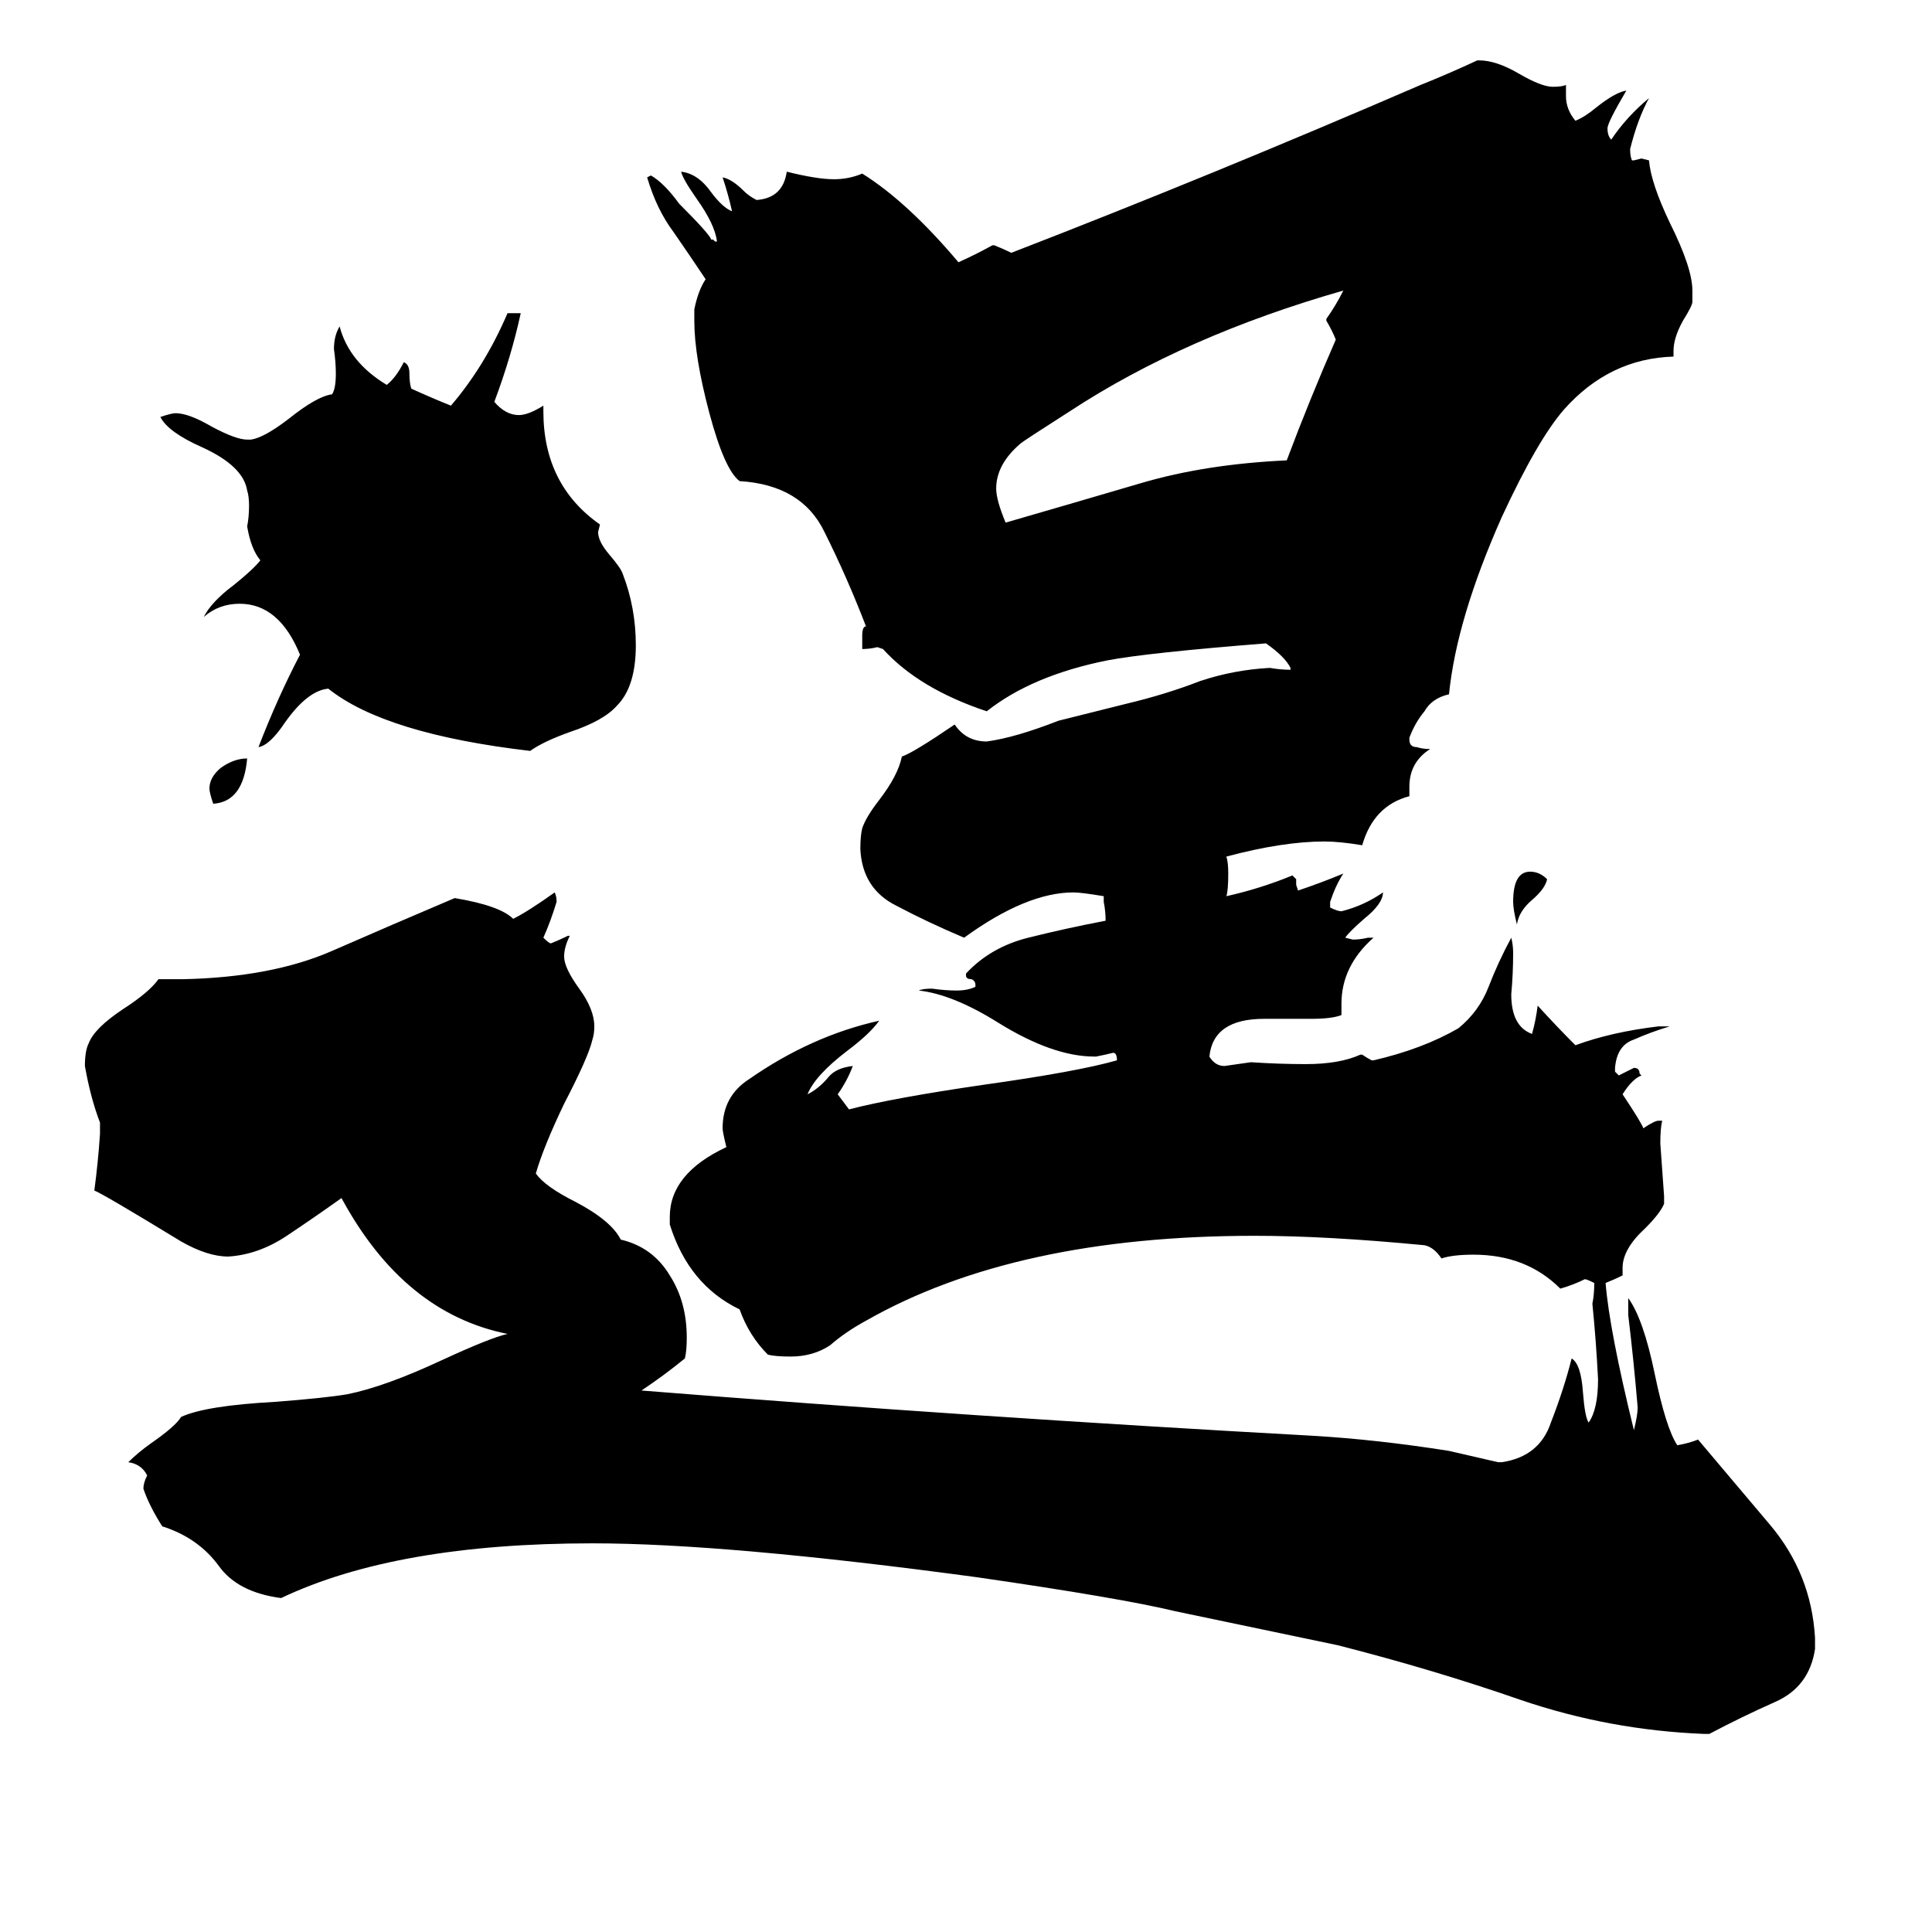 <svg xmlns="http://www.w3.org/2000/svg" viewBox="0 -800 1024 1024">
	<path fill="#000000" d="M962 68V74Q959 94 941 102Q923 110 906 119H903Q853 117 806 101Q760 85 709 72Q666 63 623 54Q594 47 518 36Q385 18 314 18Q210 18 149 47Q126 44 116 30Q105 15 86 9Q79 -2 76 -11Q76 -14 78 -18Q75 -24 68 -25Q73 -30 80 -35Q93 -44 96 -49Q109 -55 146 -57Q172 -59 184 -61Q204 -65 234 -79Q260 -91 269 -93Q214 -104 181 -165Q167 -155 152 -145Q137 -135 121 -134Q110 -134 96 -142Q55 -167 50 -169Q52 -184 53 -199V-205Q48 -218 45 -235Q45 -243 47 -247Q50 -255 65 -265Q79 -274 84 -281H97Q144 -282 176 -296Q208 -310 241 -324Q265 -320 272 -313Q280 -317 294 -327Q295 -325 295 -322Q292 -312 288 -303Q291 -300 292 -300Q297 -302 301 -304H302Q299 -298 299 -293Q299 -287 307 -276Q315 -265 315 -256Q315 -252 314 -249Q312 -240 299 -215Q288 -192 284 -178Q289 -171 305 -163Q324 -153 329 -143Q346 -139 355 -124Q364 -110 364 -91Q364 -84 363 -80Q352 -71 340 -63Q515 -49 696 -39Q730 -37 768 -31Q781 -28 794 -25H796Q816 -28 822 -46Q829 -64 833 -80Q838 -77 839 -62Q840 -49 842 -46Q847 -53 847 -69Q846 -89 844 -109Q845 -114 845 -120Q841 -122 840 -122Q834 -119 827 -117Q809 -135 781 -135Q770 -135 764 -133Q760 -139 755 -140Q703 -145 665 -145Q538 -145 459 -100Q448 -94 440 -87Q431 -81 419 -81Q411 -81 407 -82Q397 -92 392 -106Q365 -119 355 -151V-155Q355 -178 385 -192Q383 -200 383 -202Q383 -219 397 -228Q430 -251 466 -259Q461 -252 449 -243Q432 -230 428 -220Q434 -223 439 -229Q443 -234 452 -235Q449 -227 444 -220Q447 -216 450 -212Q473 -218 521 -225Q571 -232 592 -238Q592 -242 590 -242Q586 -241 581 -240H580Q558 -240 529 -258Q505 -273 487 -275Q489 -276 494 -276Q501 -275 507 -275Q513 -275 517 -277V-278Q517 -280 515 -281Q512 -281 512 -283V-284Q525 -298 545 -303Q565 -308 586 -312Q586 -317 585 -322V-325Q573 -327 569 -327Q544 -327 511 -303Q492 -311 475 -320Q457 -329 456 -350Q456 -357 457 -361Q459 -367 466 -376Q476 -389 478 -399Q484 -401 506 -416Q512 -407 523 -407Q538 -409 561 -418L597 -427Q618 -432 636 -439Q654 -445 673 -446Q679 -445 684 -445V-446Q681 -452 671 -459Q608 -454 587 -450Q547 -442 523 -423Q487 -435 468 -456L465 -457Q461 -456 457 -456V-463Q457 -468 459 -468Q449 -494 437 -518Q425 -543 392 -545Q384 -551 376 -581Q368 -611 368 -630V-636Q370 -646 374 -652Q366 -664 357 -677Q348 -689 343 -706L345 -707Q352 -703 360 -692Q376 -676 377 -673H378L379 -672H380Q379 -681 369 -695Q362 -705 361 -709Q370 -708 377 -698Q383 -690 388 -688Q386 -697 383 -706Q388 -705 394 -699Q397 -696 401 -694Q415 -695 417 -709Q433 -705 442 -705Q450 -705 457 -708Q481 -693 508 -661Q517 -665 526 -670H527Q532 -668 536 -666Q642 -707 753 -755Q768 -761 783 -768H784Q793 -768 805 -761Q817 -754 823 -754Q828 -754 830 -755V-749Q830 -742 835 -736Q840 -738 846 -743Q856 -751 862 -752Q852 -735 852 -732Q852 -728 854 -726Q862 -738 874 -748Q868 -737 864 -721Q864 -717 865 -715H866L870 -716L874 -715Q875 -703 885 -682Q897 -658 897 -646V-640Q897 -638 892 -630Q887 -621 887 -614V-611Q853 -610 829 -583Q815 -567 796 -526Q772 -472 768 -432Q759 -430 755 -423Q750 -417 747 -409V-408Q747 -404 751 -404Q754 -403 758 -403Q747 -396 747 -383V-378Q728 -373 722 -352Q710 -354 702 -354Q680 -354 650 -346Q651 -343 651 -337Q651 -328 650 -325Q668 -329 685 -336L687 -334V-331L688 -328Q700 -332 712 -337Q708 -331 705 -322V-319Q709 -317 711 -317Q723 -320 733 -327Q733 -321 723 -313Q715 -306 713 -303L717 -302Q721 -302 725 -303H728Q711 -288 711 -268V-262Q706 -260 695 -260H670Q643 -260 641 -240Q644 -235 649 -235Q656 -236 663 -237Q678 -236 692 -236Q710 -236 721 -241H722Q725 -239 727 -238H728Q754 -244 773 -255Q784 -264 789 -277Q794 -290 801 -303Q802 -299 802 -295Q802 -284 801 -273Q801 -256 812 -252Q814 -259 815 -267Q825 -256 835 -246Q854 -253 879 -256H885Q875 -253 866 -249Q857 -246 856 -234V-232L858 -230Q862 -232 866 -234Q869 -234 869 -231L870 -230Q865 -228 860 -220Q870 -205 871 -202Q877 -206 879 -206H881Q880 -202 880 -194Q881 -180 882 -166V-162Q880 -157 872 -149Q860 -138 860 -128V-124Q856 -122 851 -120Q853 -95 866 -42Q868 -50 868 -54Q866 -78 863 -103V-112Q871 -101 877 -72Q883 -43 889 -34Q895 -35 900 -37Q916 -18 938 8Q960 34 962 68ZM288 -585V-582Q288 -543 318 -522L317 -518Q317 -513 323 -506Q329 -499 330 -496Q337 -478 337 -458Q337 -436 327 -426Q320 -418 302 -412Q288 -407 281 -402Q204 -411 174 -435Q163 -434 151 -417Q143 -405 137 -404Q147 -430 159 -453Q148 -480 127 -480Q116 -480 108 -473Q112 -481 124 -490Q134 -498 138 -503Q133 -509 131 -521Q132 -526 132 -532Q132 -537 131 -540Q129 -553 107 -563Q89 -571 85 -579Q91 -581 93 -581Q100 -581 112 -574Q125 -567 131 -567H133Q140 -568 153 -578Q168 -590 176 -591Q178 -594 178 -602Q178 -608 177 -615Q177 -622 180 -627Q185 -608 205 -596Q210 -600 214 -608Q217 -607 217 -602Q217 -597 218 -594Q229 -589 239 -585Q257 -606 269 -634H276Q271 -611 262 -587Q268 -580 275 -580Q280 -580 288 -585ZM703 -630V-631Q708 -638 712 -646Q628 -622 567 -582Q542 -566 541 -565Q528 -554 528 -541Q528 -535 533 -523Q571 -534 605 -544Q639 -554 682 -556Q694 -588 708 -620Q706 -625 703 -630ZM131 -398Q129 -375 113 -374Q111 -380 111 -382Q111 -388 117 -393Q124 -398 131 -398ZM820 -334Q819 -329 812 -323Q805 -317 804 -310Q802 -318 802 -322Q802 -338 811 -338Q816 -338 820 -334Z"/>
</svg>